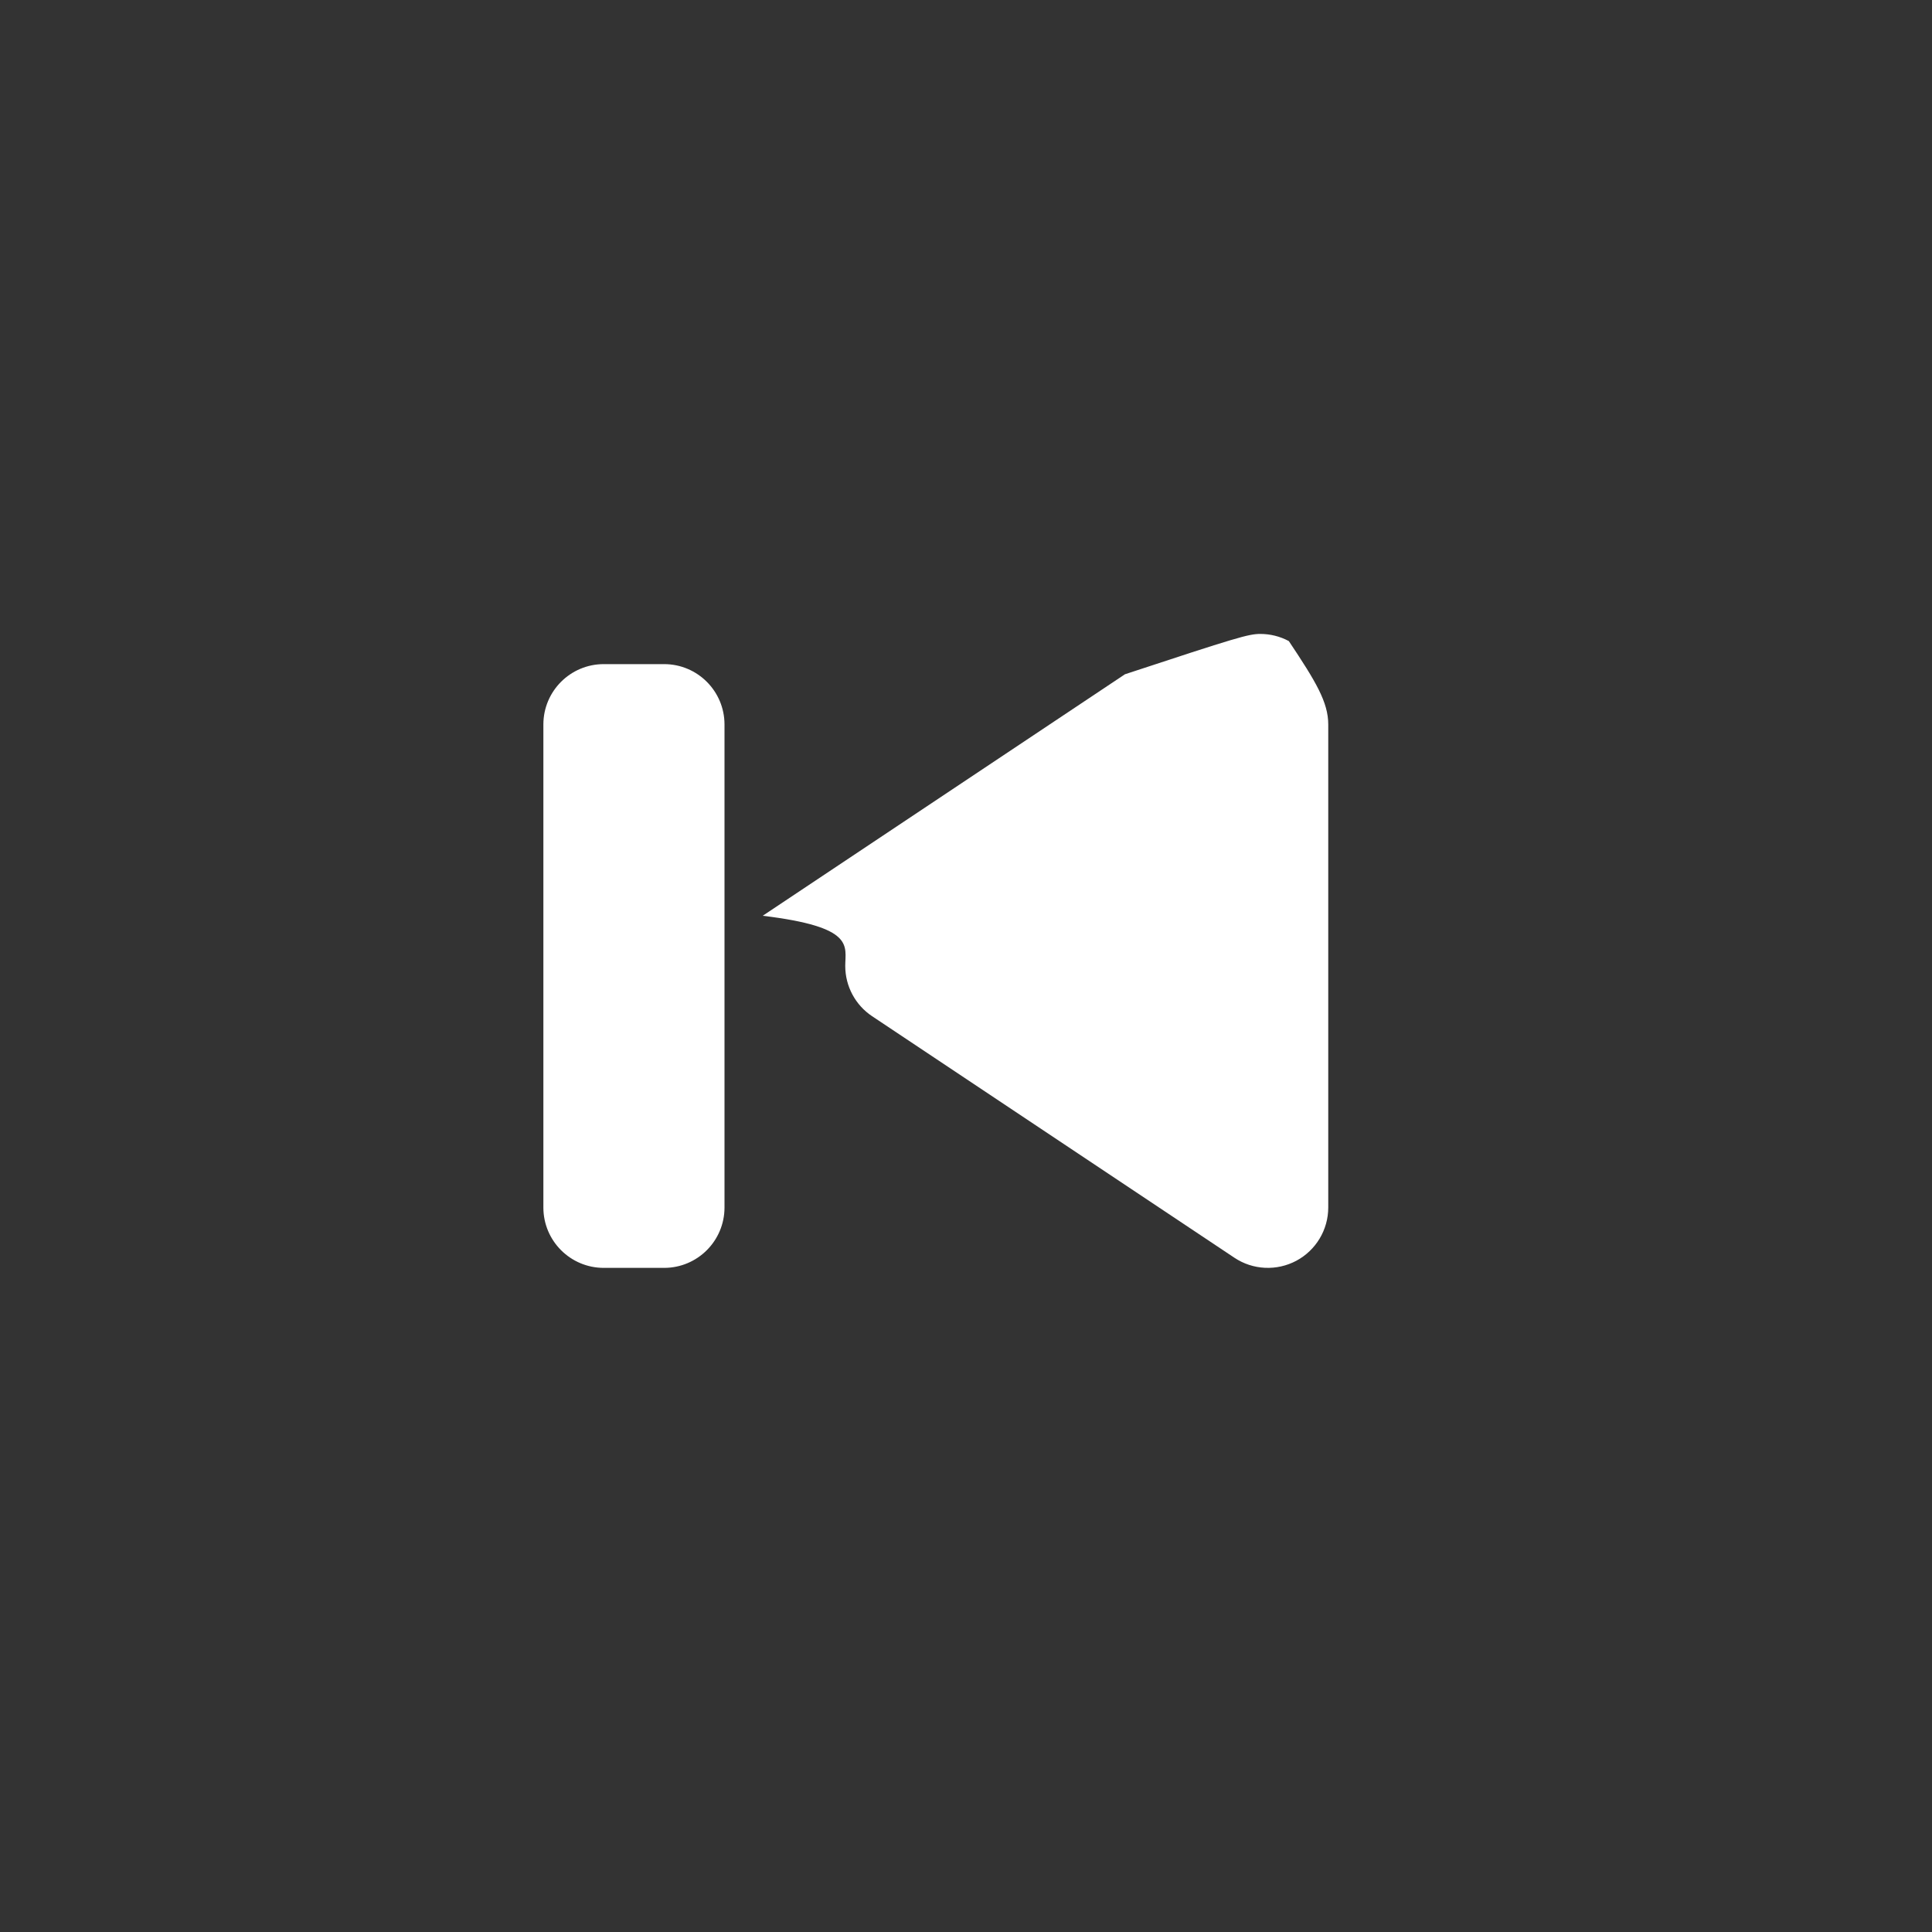 <svg fill="rgb(167, 167, 167)" height="64px" width="64px" version="1.1" id="Capa_1" xmlns="http://www.w3.org/2000/svg" xmlns:xlink="http://www.w3.org/1999/xlink" viewBox="0 0 512 512" xml:space="preserve">
  <rect x="0" y="0" width="512" height="512" fill="#333333" stroke="none"/>
  <g id="SVGRepo_bgCarrier" stroke-width="0"></g>
  <g id="SVGRepo_tracerCarrier" stroke-linecap="round" stroke-linejoin="round"></g>
  <g id="SVGRepo_iconCarrier">
    <path d="M256,0C114.615,0,0,114.615,0,256s114.615,256,256,256s256-114.615,256-256S397.385,0,256,0z" fill="rgba(26, 26, 26, 0)"></path>
    <path d="M202.125,242.688l96-64 C327.801,168.906,330.898,168,334,168c2.59,0,5.184,0.625,7.551,1.891C348.754,180.68,352,186.102,352,192v128 c0,5.898-3.246,11.32-8.449,14.109c-5.203,2.773-11.516,2.484-16.426-0.797l-96-64C226.672,266.344,224,261.352,224,256 S226.672,245.656,202.125,242.688z M144,192c0-8.836,7.164-16,16-16h16c8.836,0,16,7.164,16,16v128c0,8.836-7.164,16-16,16h-16 c-8.836,0-16-7.164-16-16V192z" fill="white"></path>
  </g>
</svg>
